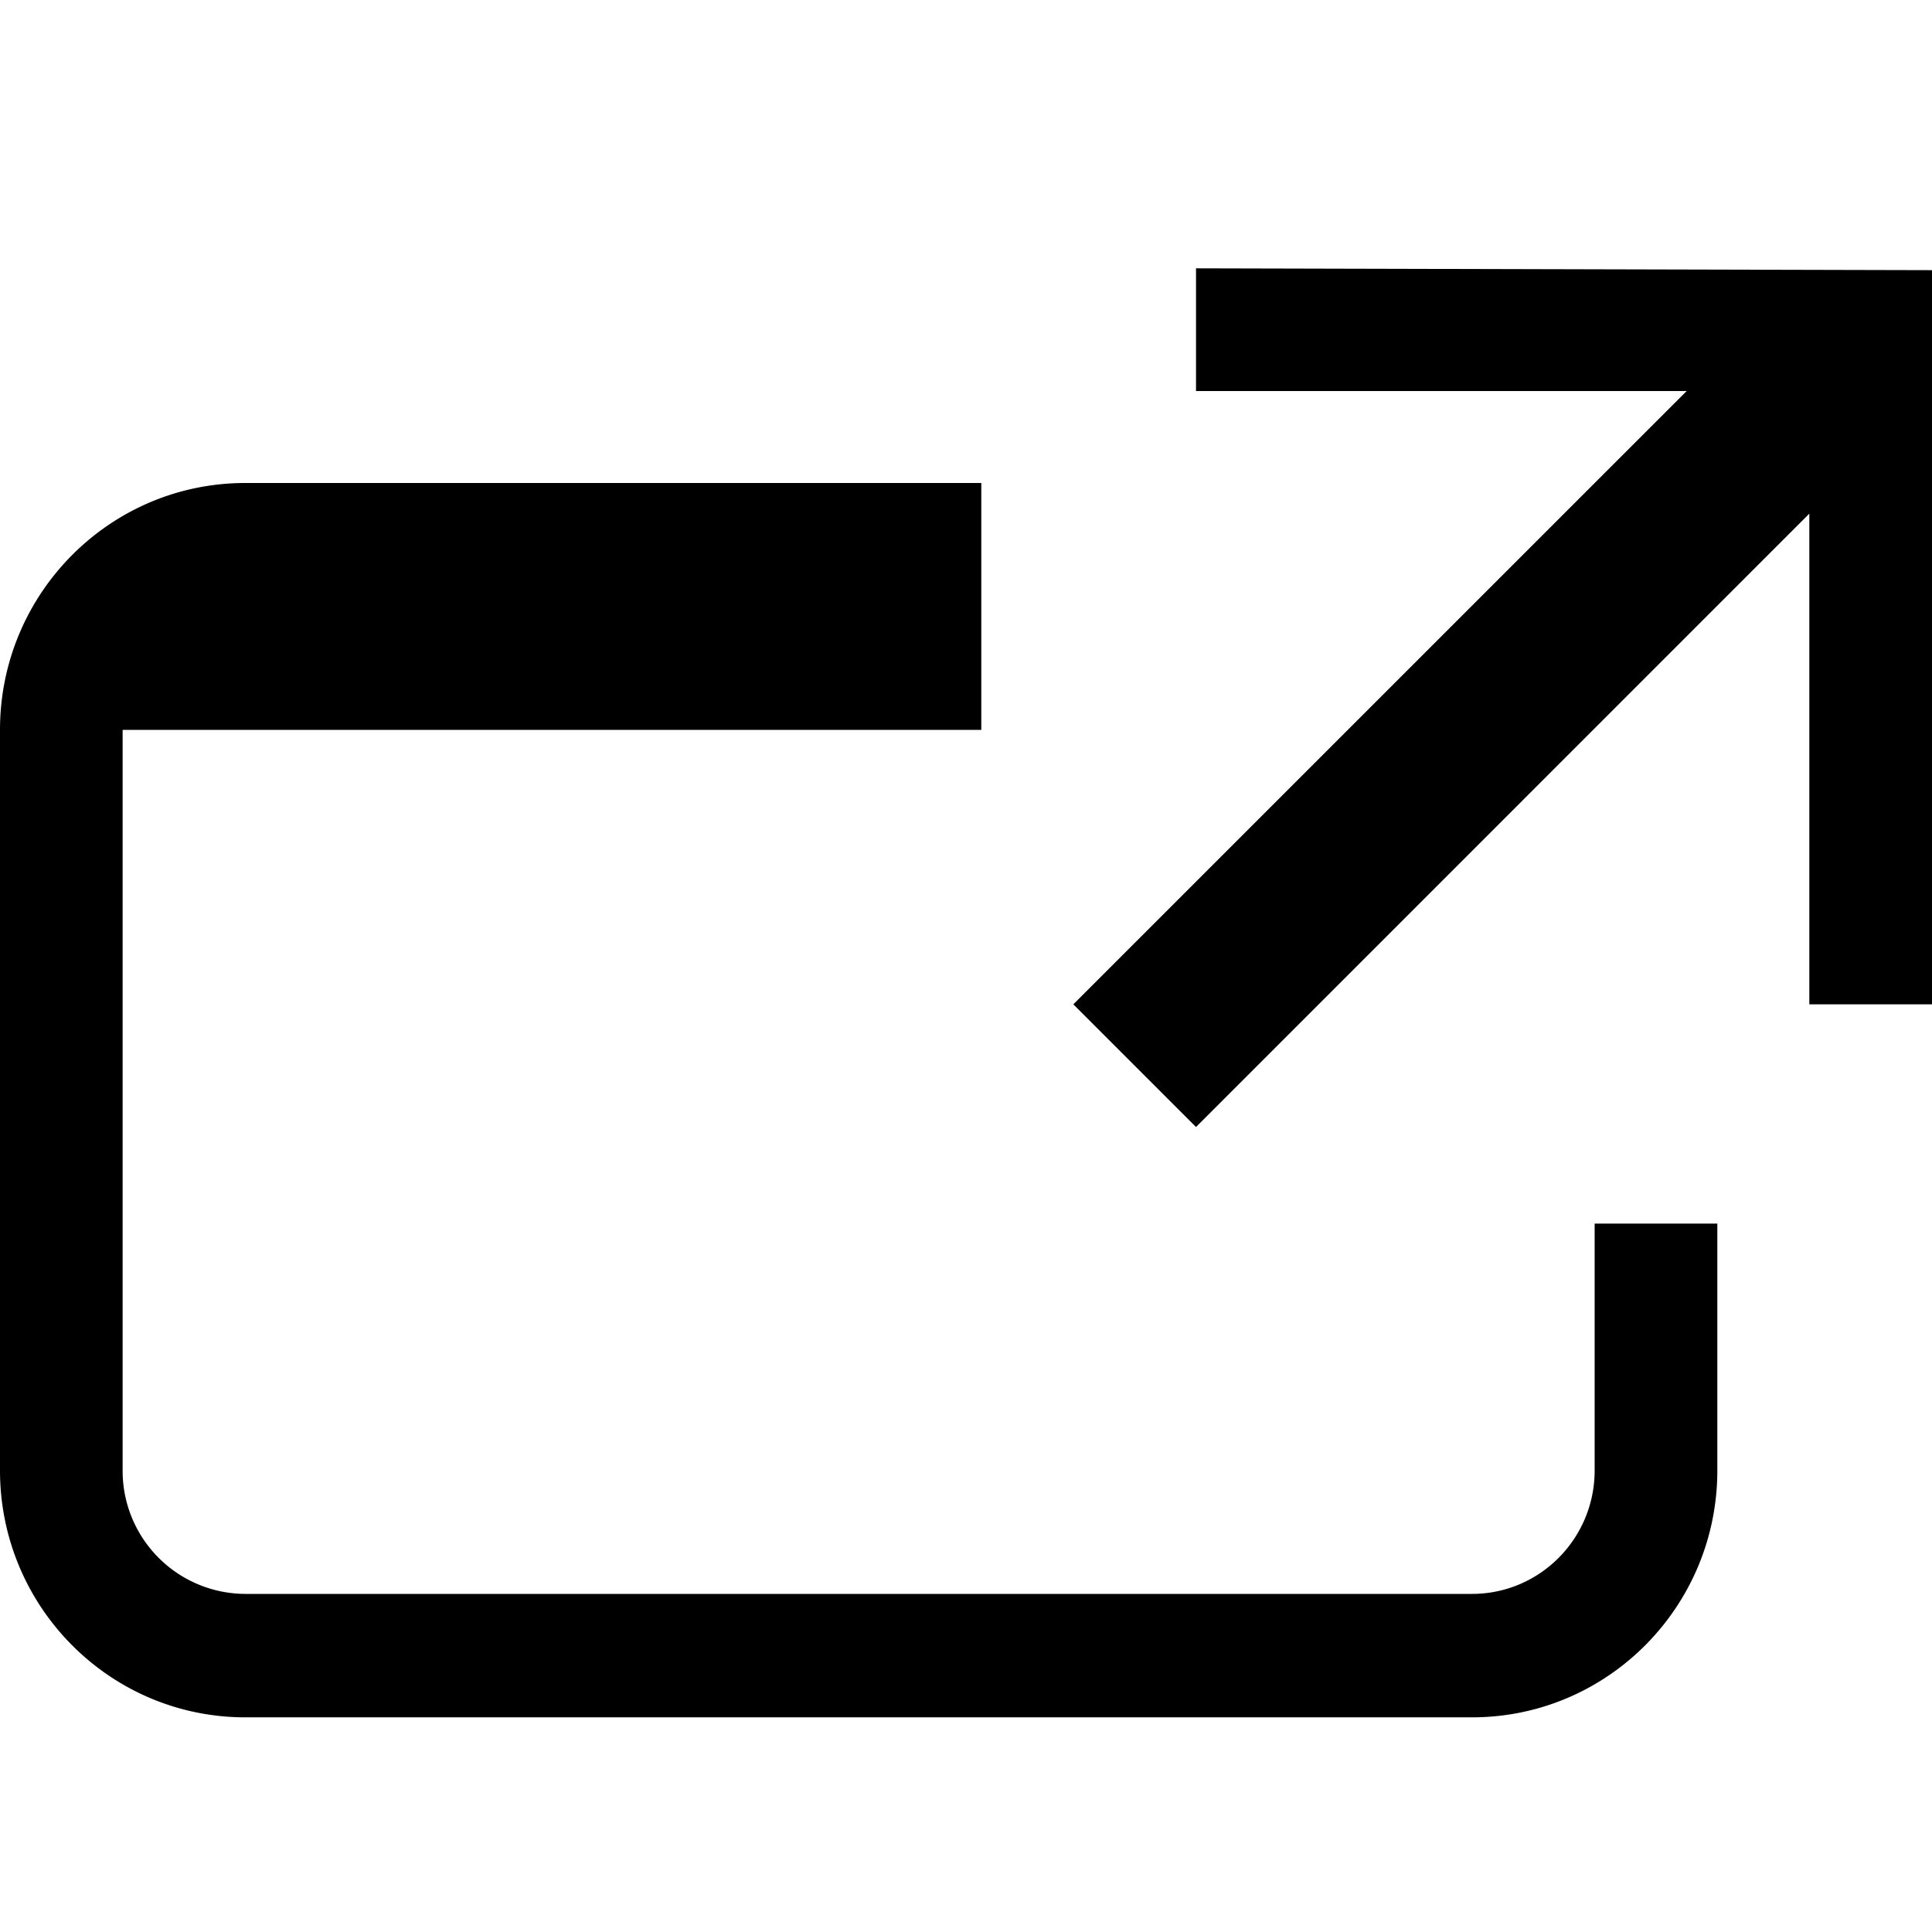 <svg xmlns="http://www.w3.org/2000/svg" width="36" height="36" viewBox="0 0 36 36"><path d="M29.714 27.4c0 1.27-1.023 2.3-2.285 2.3H4.57a2.293 2.293 0 0 1-2.285-2.3V13.6h16V9H4.57C2.047 9 0 11.06 0 13.6v13.8C0 29.94 2.047 32 4.571 32H27.43C29.953 32 32 29.94 32 27.4v-4.6h-2.286v4.6z"/><path d="M22.286 5v2.286h9.143L20 18.714 22.286 21 33.714 9.571v9.143H36V5.034z"/></svg>
